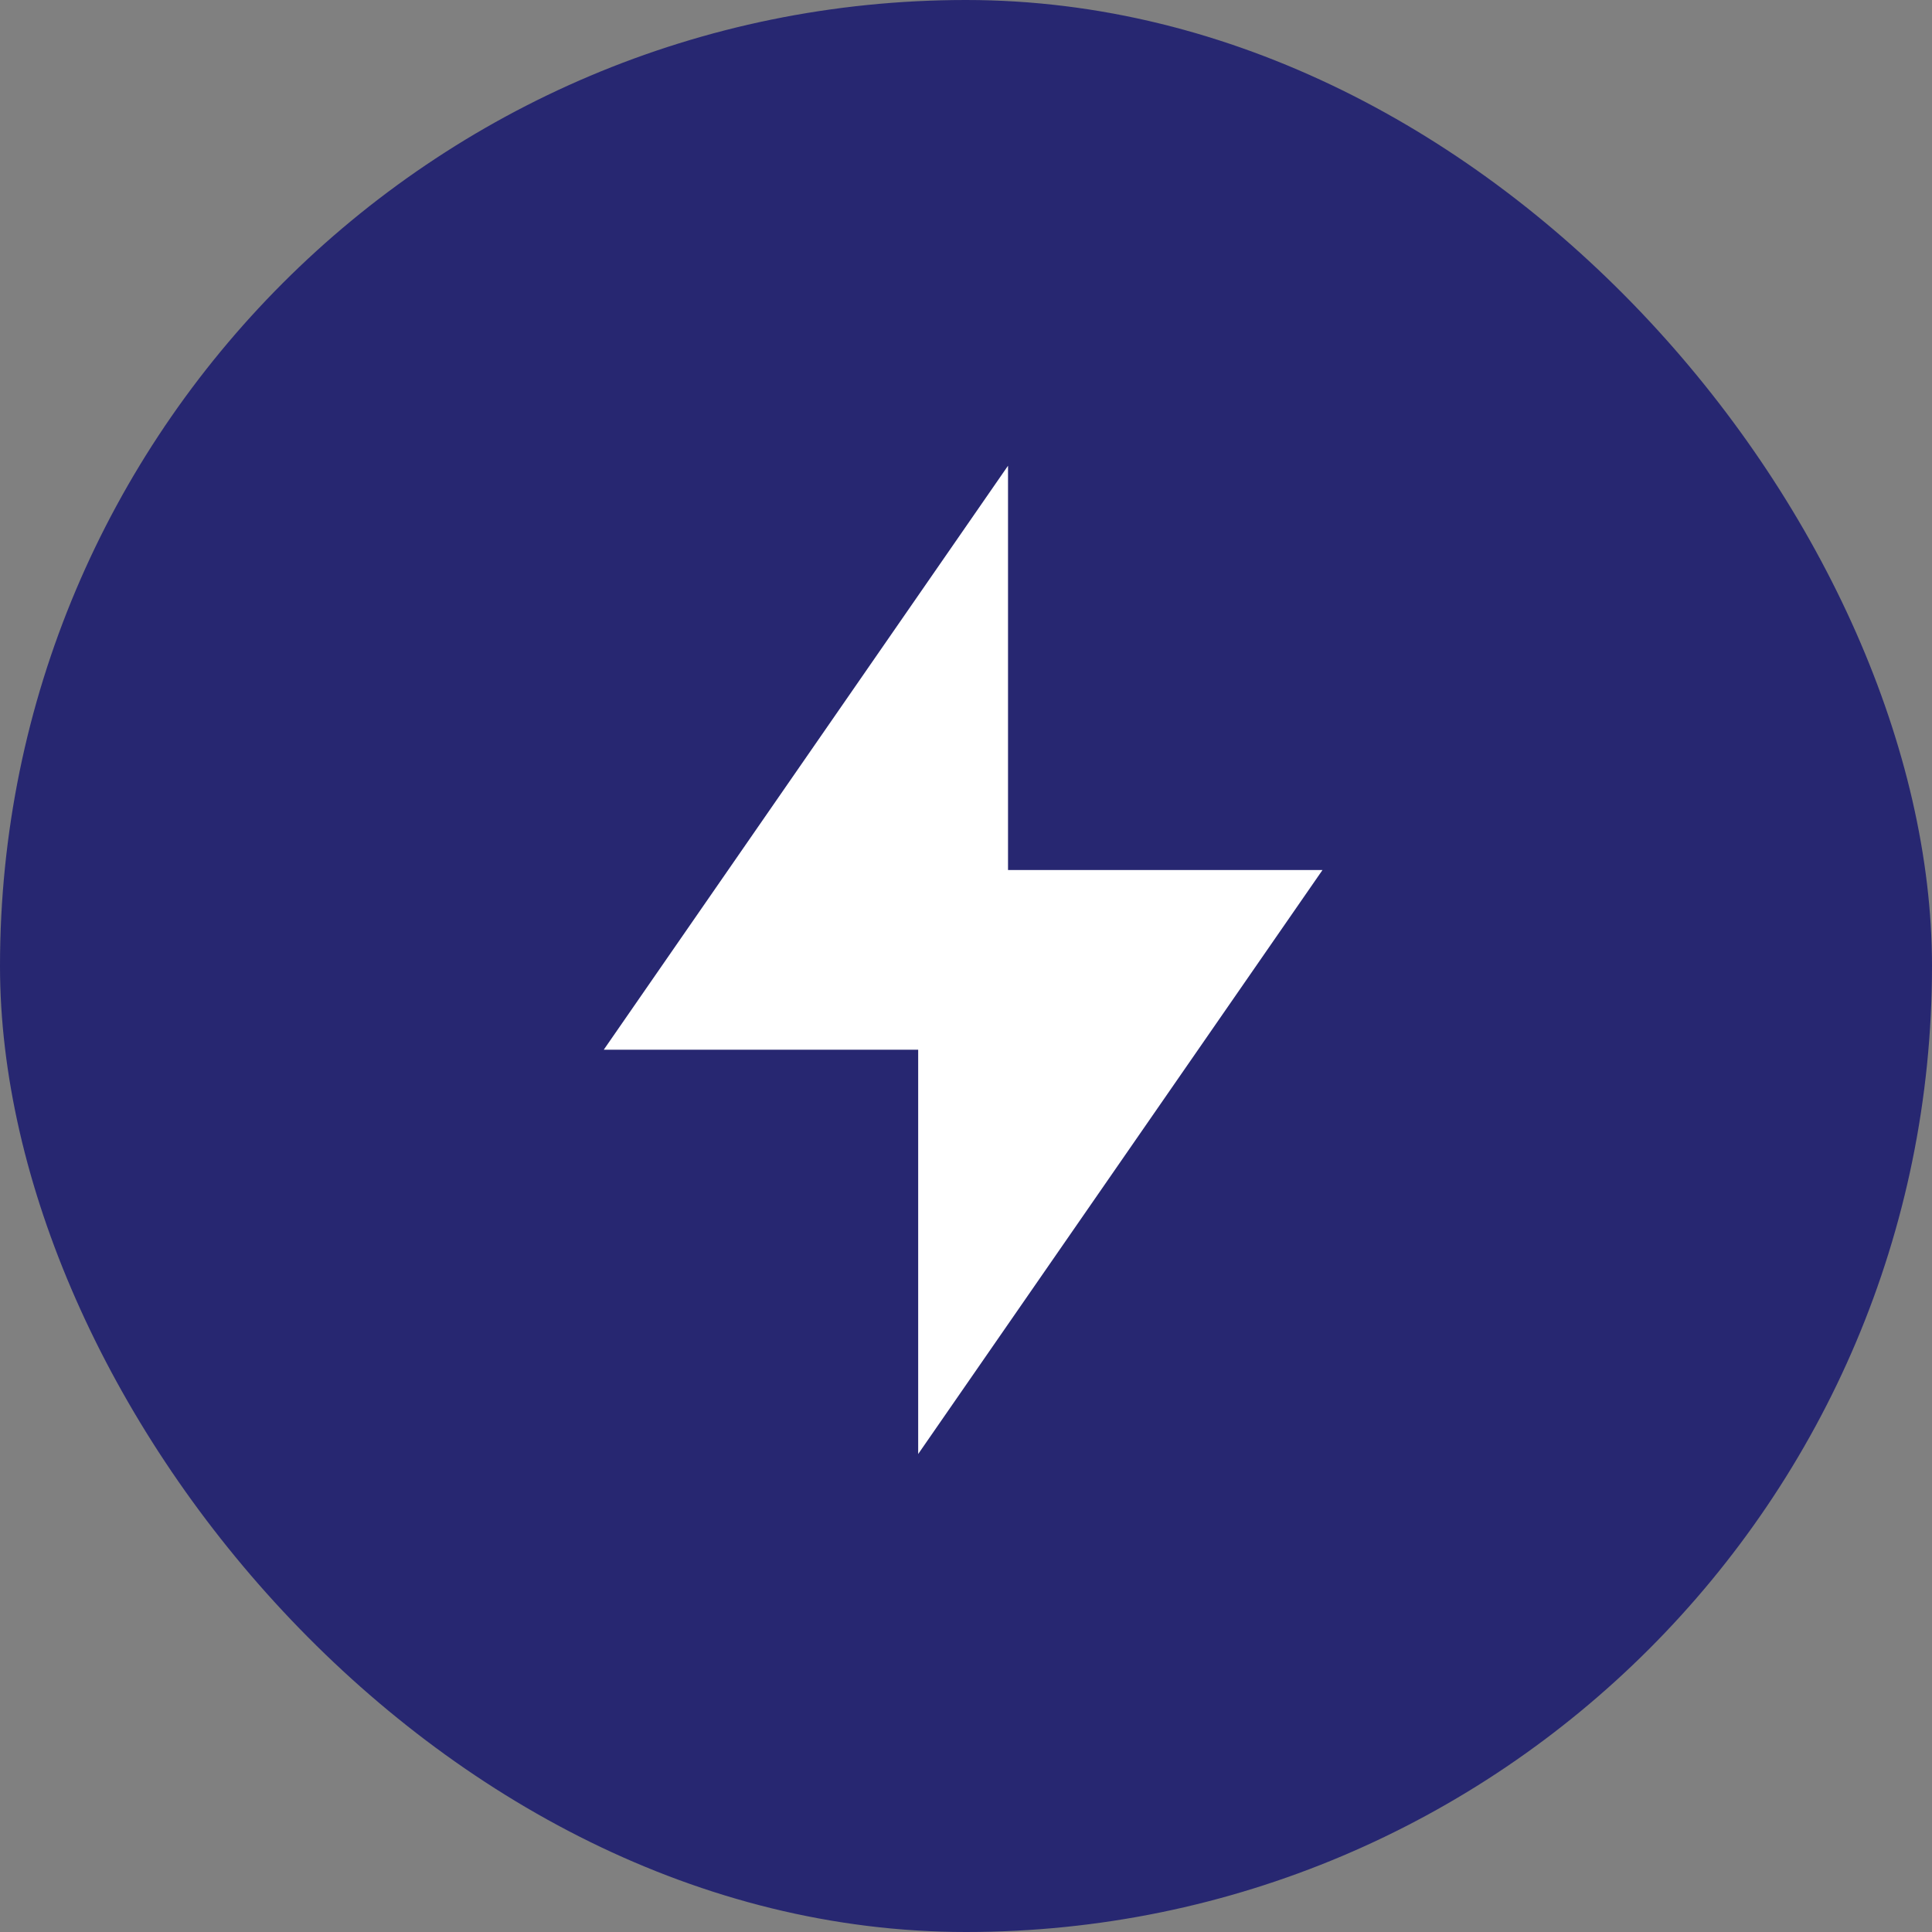<svg width="32" height="32" viewBox="0 0 32 32" fill="none" xmlns="http://www.w3.org/2000/svg">
<rect x="0" y="0" width="32" height="32" fill="#808080" stroke="none"/>
<rect y="-0" width="32" height="32" rx="16" fill="#272771"/>
<path d="M16.696 14.41H21.905L15.208 24.083V17.387H10L16.696 7.714V14.41Z" fill="white"/>
</svg>

